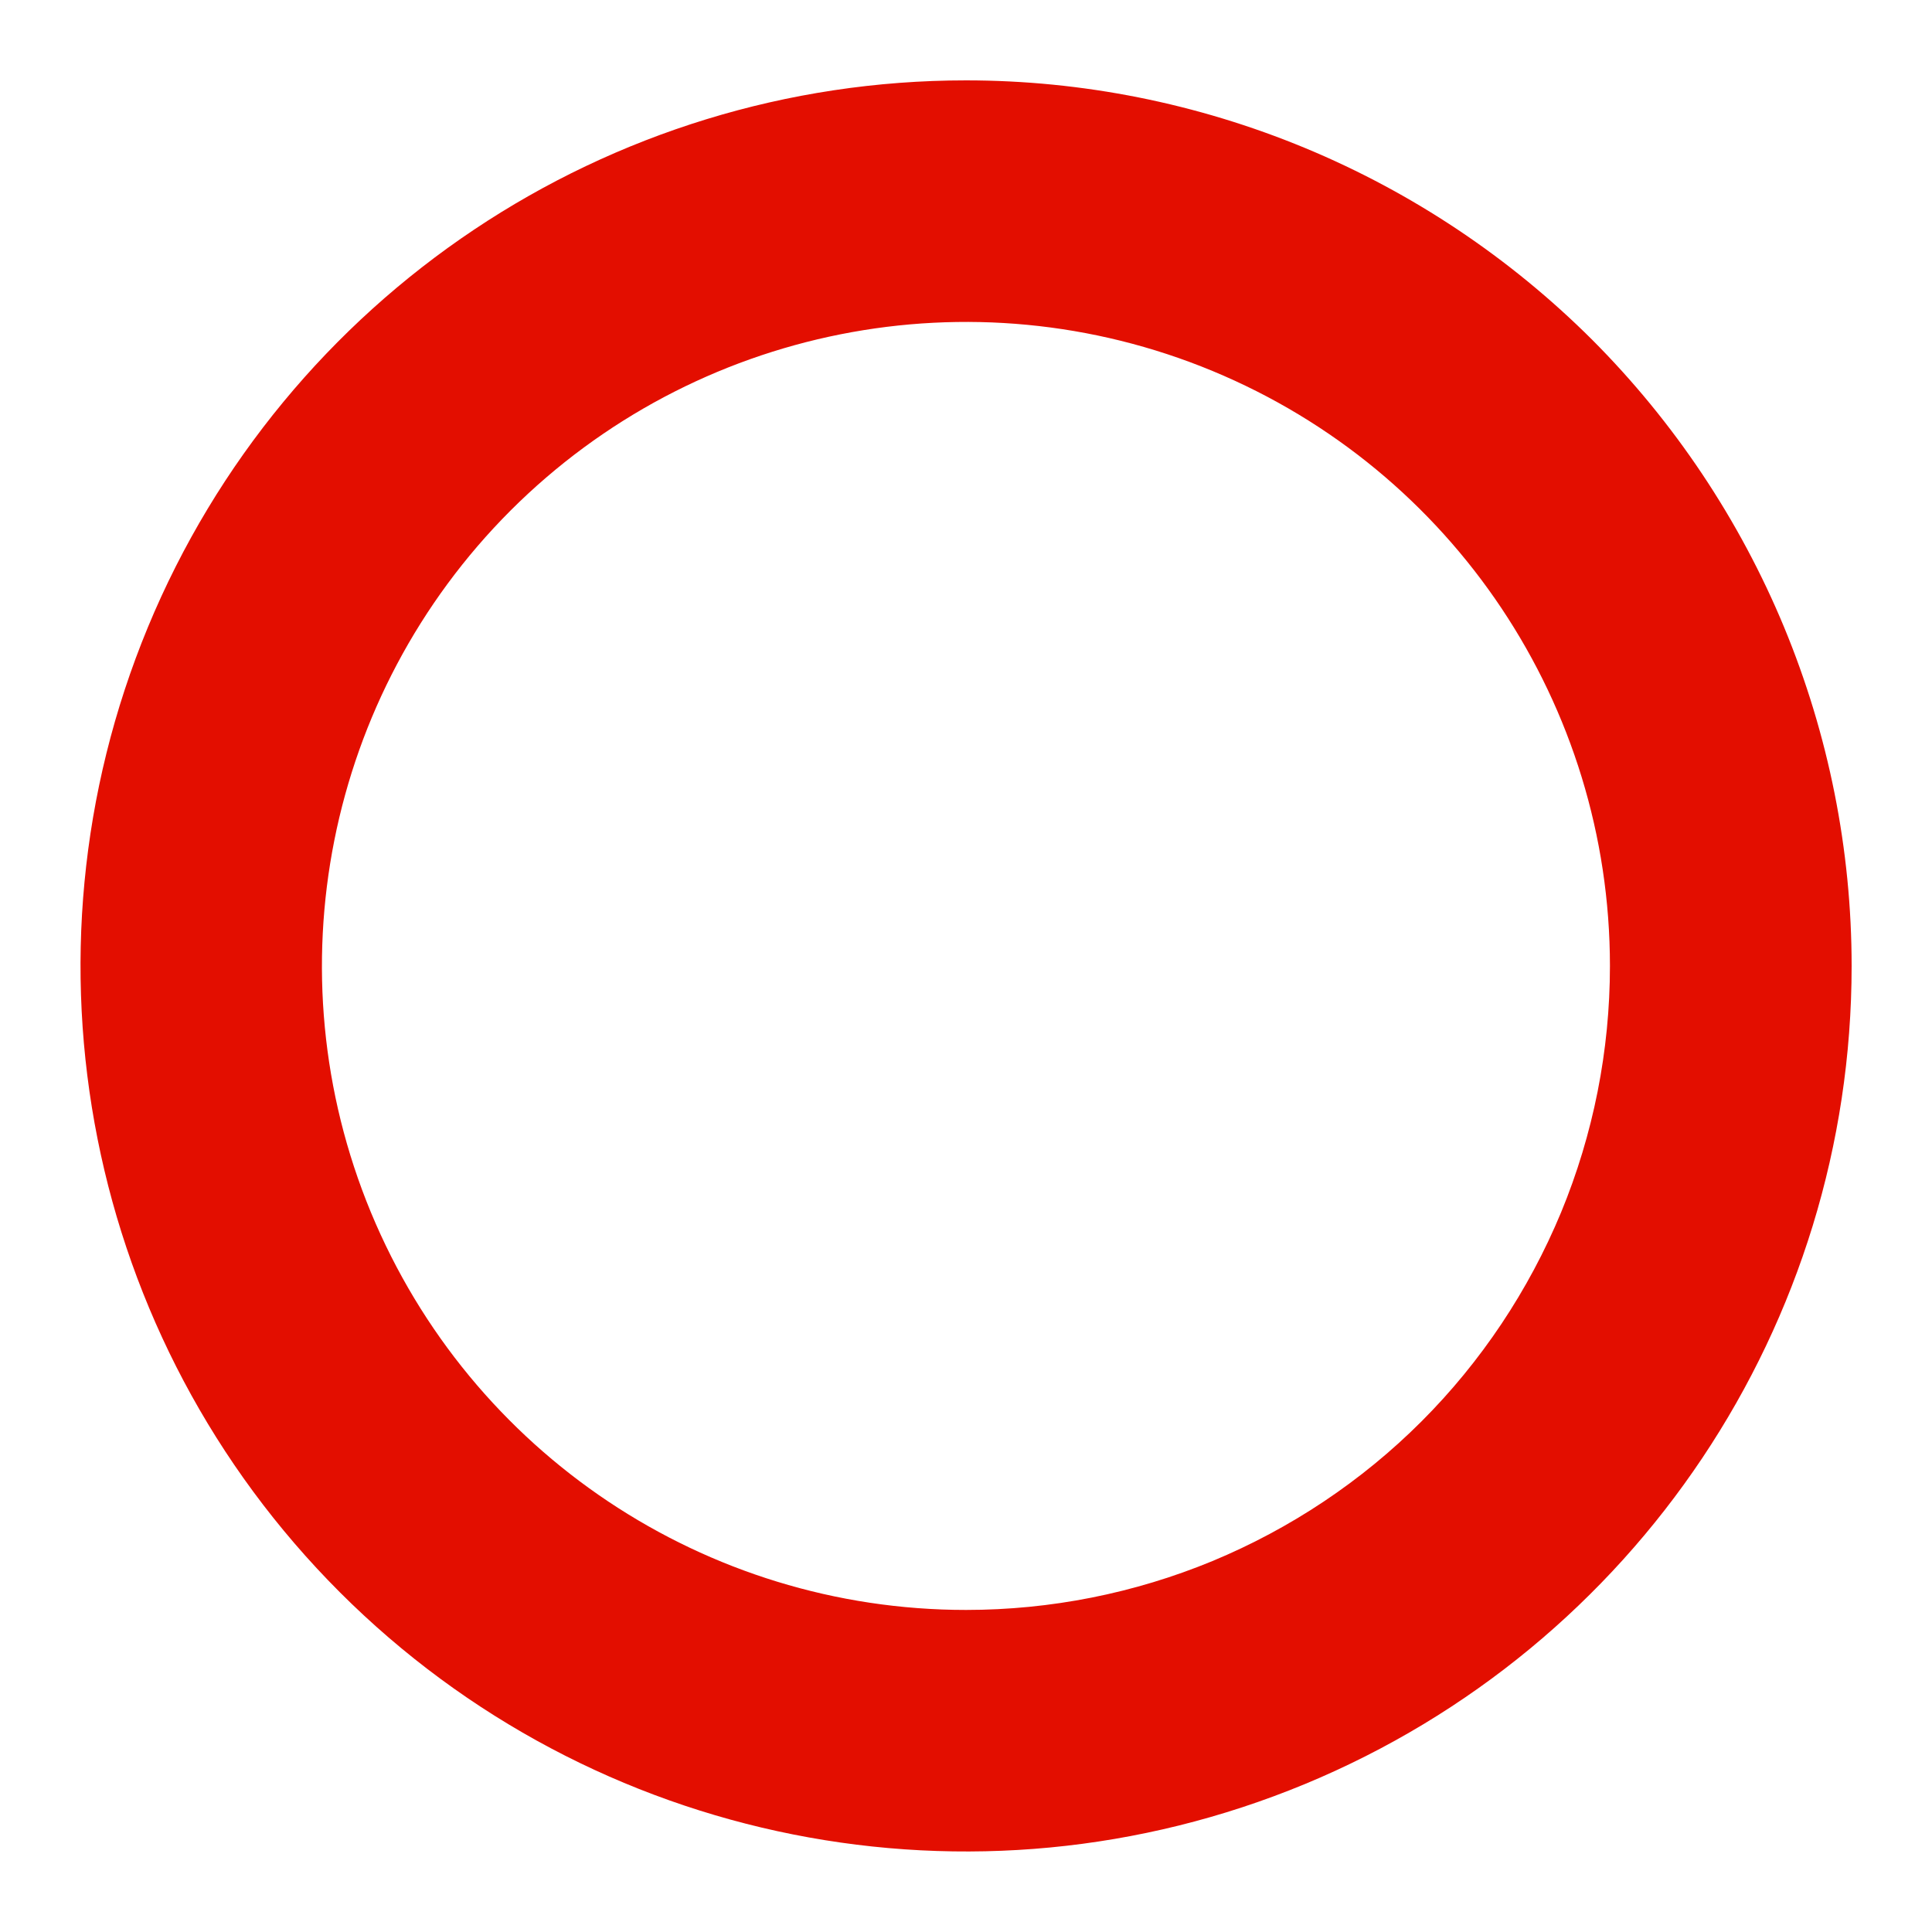 <svg version="1.2" xmlns="http://www.w3.org/2000/svg" viewBox="0 0 1024 1024" width="24" height="24"><style></style><path fill="#e30e00" fill-rule="evenodd" d="m691.6 78.4c56.9 23.6 108.7 58.2 152.3 101.7 43.5 43.6 78.1 95.4 101.7 152.3 23.6 57 35.8 118 35.8 179.6 0 189.9-114.4 360.9-289.8 433.6-175.4 72.6-377.3 32.5-511.5-101.7-134.2-134.2-174.3-336.1-101.7-511.5 72.7-175.4 243.7-289.8 433.6-289.8 61.6 0 122.6 12.2 179.6 35.8zm-49 749c41.4-17.2 79.1-42.3 110.8-74 31.7-31.7 56.8-69.4 74-110.8 17.1-41.4 25.9-85.8 25.9-130.6 0-138.1-83.1-262.5-210.7-315.4-127.5-52.8-274.3-23.6-372 74-97.6 97.7-126.8 244.5-74 372 52.9 127.6 177.3 210.7 315.4 210.7 44.8 0 89.2-8.8 130.6-25.9z"/></svg>
